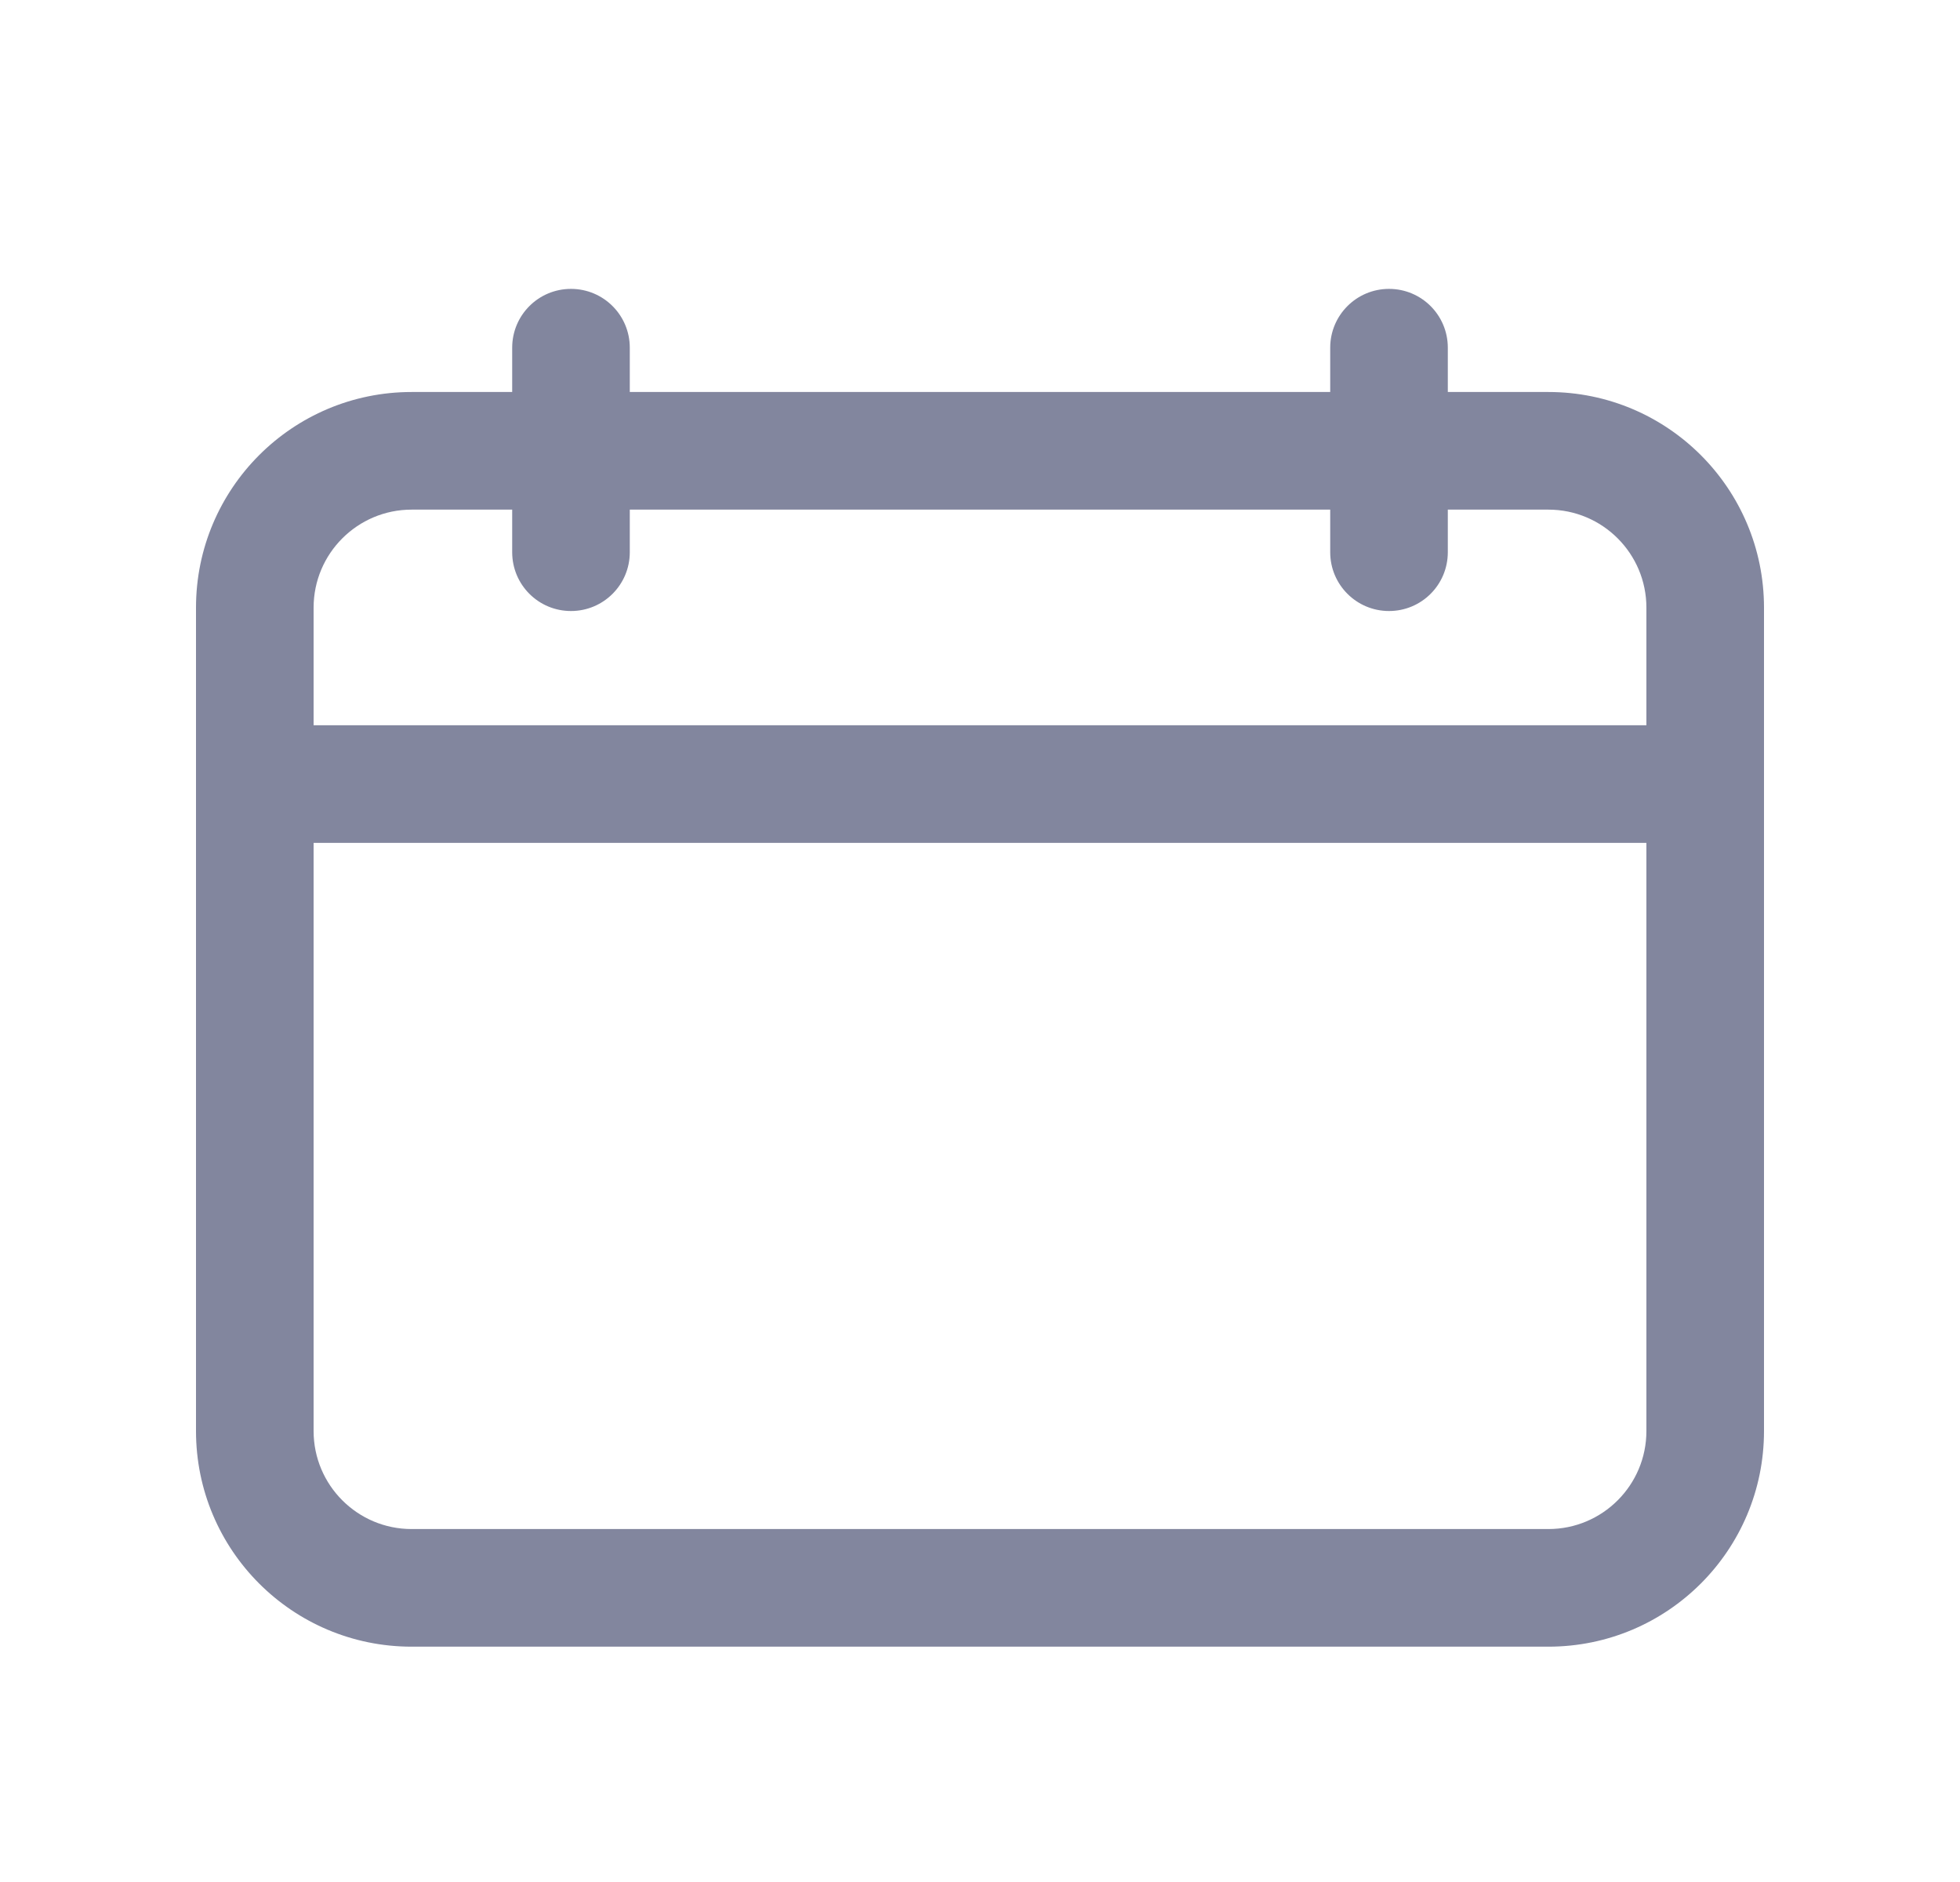 <svg width="25" height="24" viewBox="0 0 25 24" fill="none" xmlns="http://www.w3.org/2000/svg">
<path fill-rule="evenodd" clip-rule="evenodd" d="M18.467 4.434C18.467 4.019 18.132 3.684 17.717 3.684C17.303 3.684 16.967 4.019 16.967 4.434V4.999H8.033V4.434C8.033 4.019 7.697 3.684 7.283 3.684C6.868 3.684 6.533 4.019 6.533 4.434V4.999H5.25C3.731 4.999 2.5 6.23 2.5 7.749V18.249C2.5 19.768 3.731 20.999 5.25 20.999H19.75C21.269 20.999 22.5 19.768 22.5 18.249V7.749C22.5 6.23 21.269 4.999 19.75 4.999H18.467V4.434ZM6.533 6.499H5.25C4.56 6.499 4 7.059 4 7.749V9.249H21V7.749C21 7.059 20.44 6.499 19.75 6.499H18.467V7.042C18.467 7.457 18.132 7.792 17.717 7.792C17.303 7.792 16.967 7.457 16.967 7.042V6.499H8.033V7.042C8.033 7.457 7.697 7.792 7.283 7.792C6.868 7.792 6.533 7.457 6.533 7.042V6.499ZM4 10.749H21V18.249C21 18.939 20.44 19.499 19.75 19.499H5.25C4.56 19.499 4 18.939 4 18.249V10.749Z" fill="#82869E"/>
</svg>
